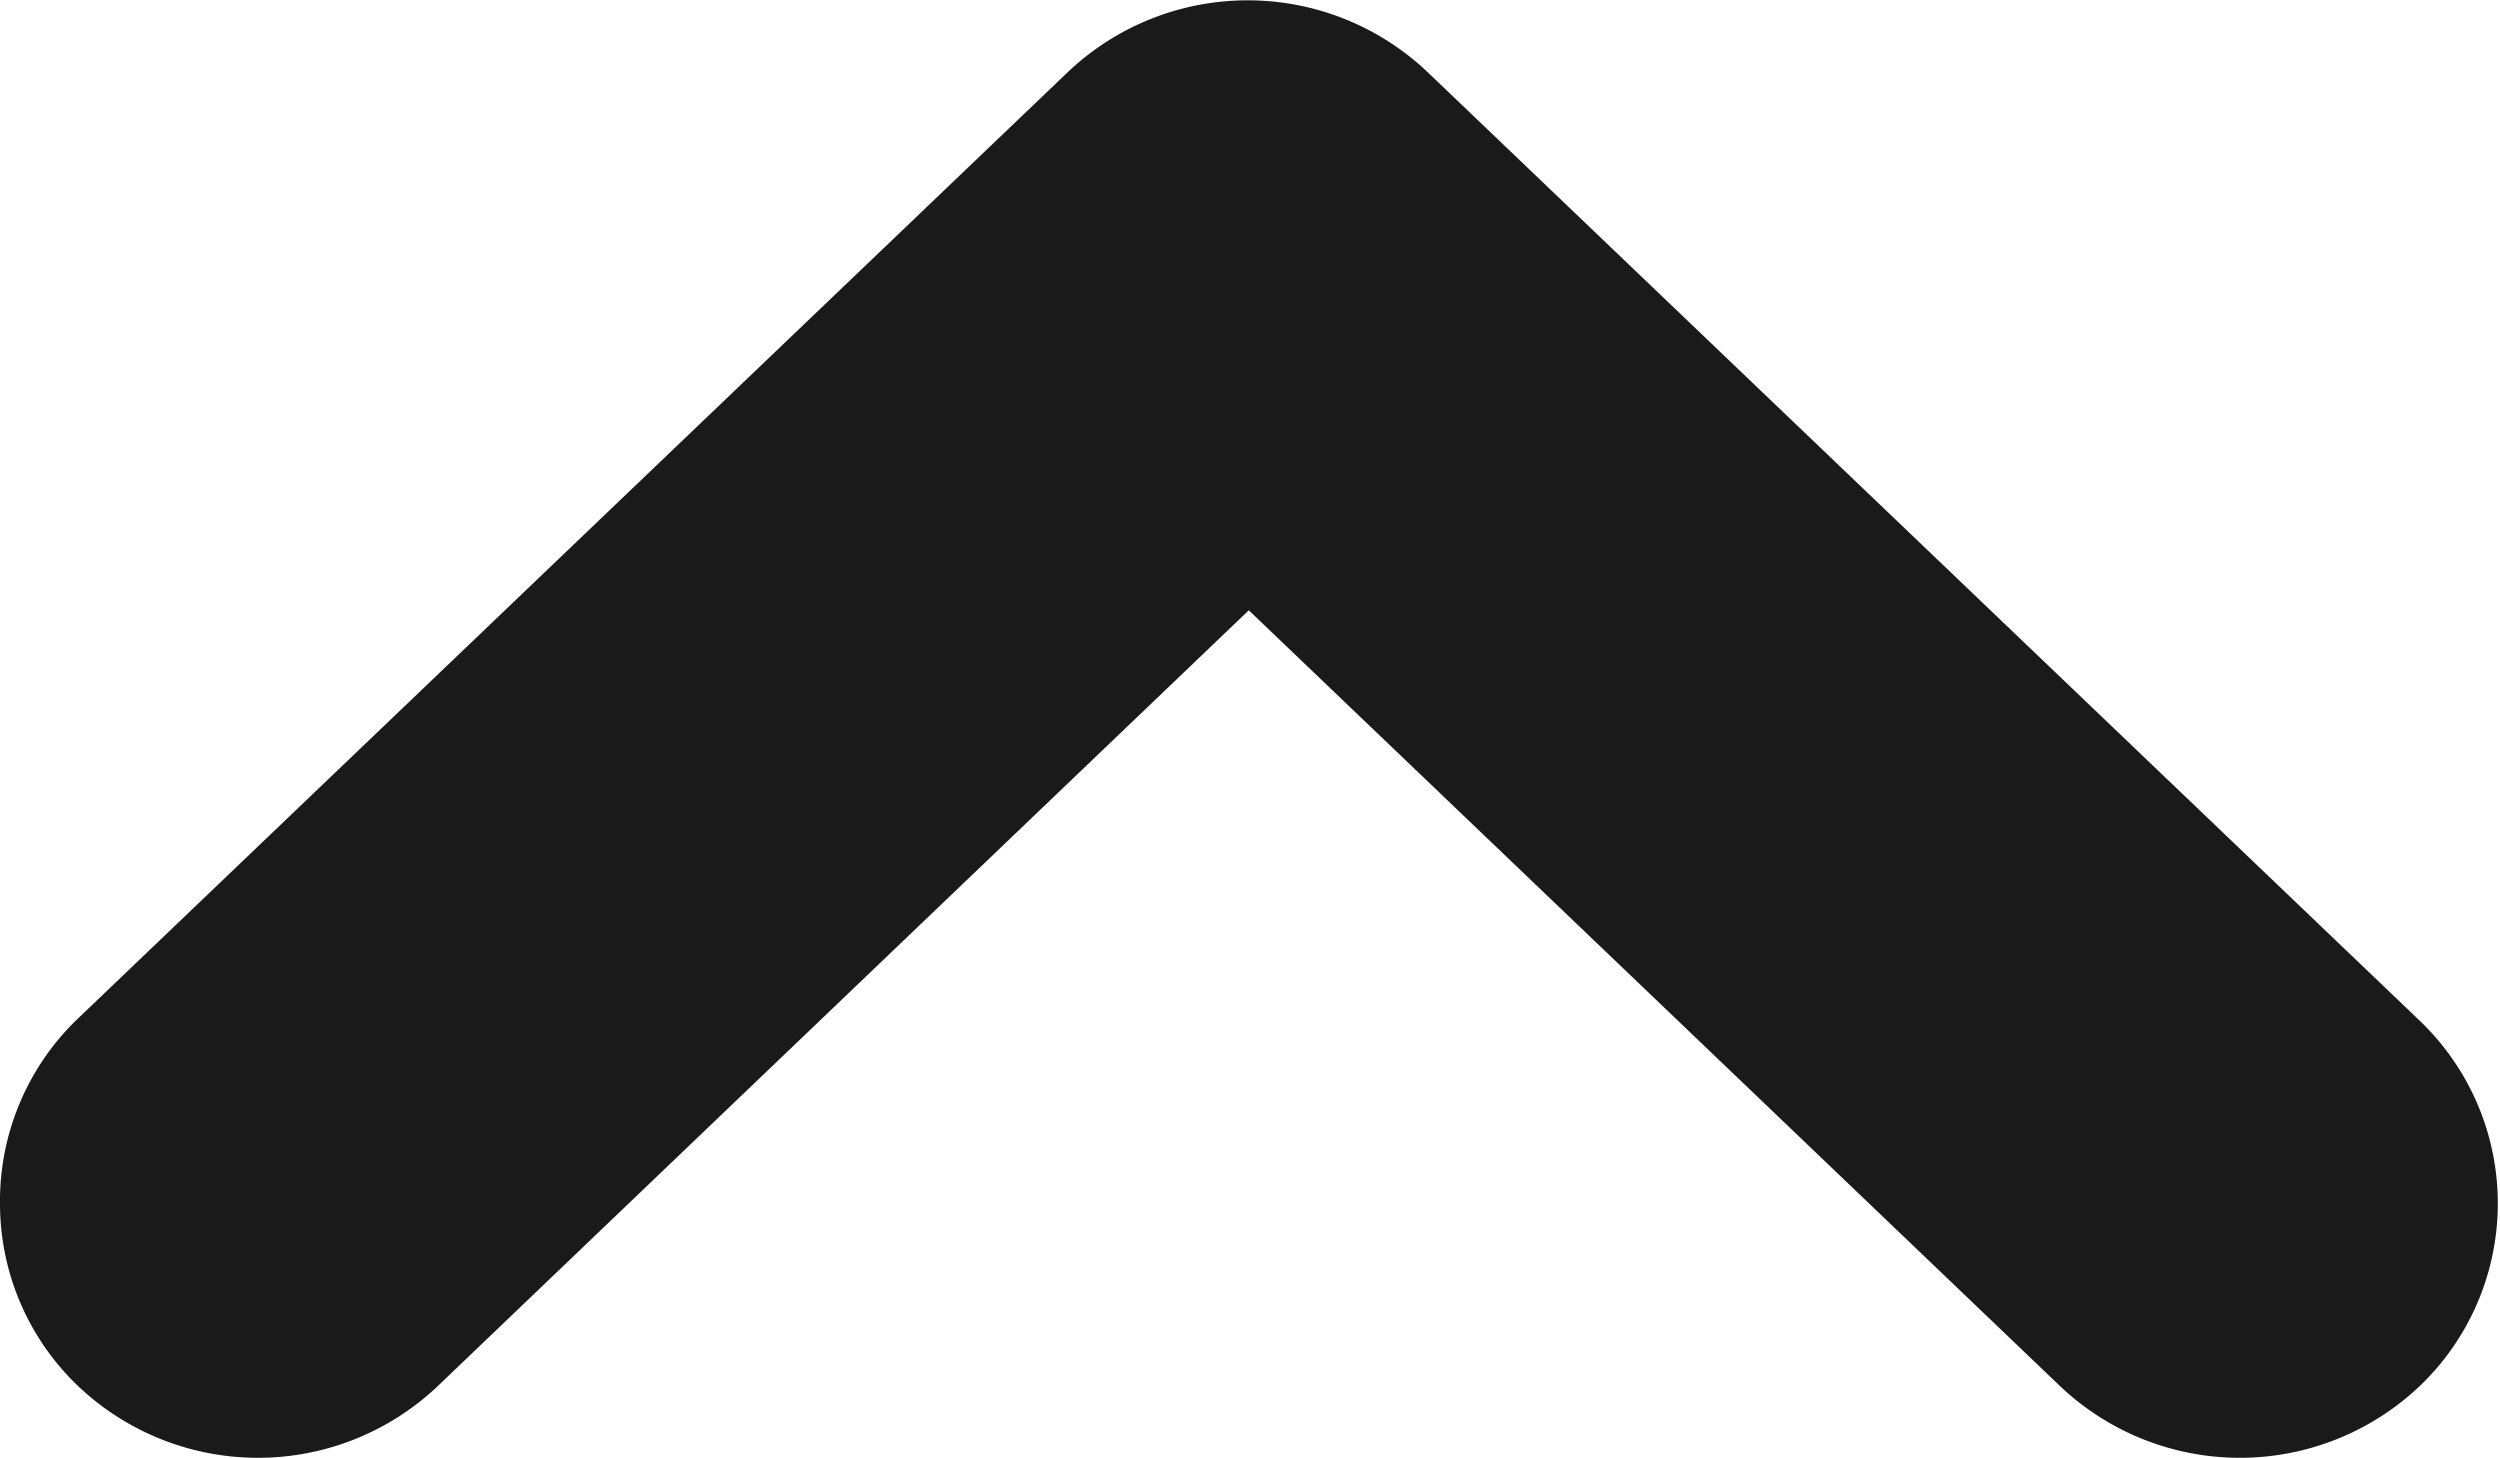 <svg xmlns="http://www.w3.org/2000/svg" width="10.286" height="6" viewBox="0 0 10.286 6">
  <path id="pfeil_dropdown" d="M766.554,747.288a1.038,1.038,0,0,0,.3.731,1.075,1.075,0,0,0,1.5.022l3.338-3.193,3.339,3.193a1.075,1.075,0,0,0,1.5-.022,1.04,1.04,0,0,0-.023-1.484l-4.079-3.9a1.075,1.075,0,0,0-1.483,0l-4.079,3.9A1.039,1.039,0,0,0,766.554,747.288Z" transform="translate(-766.554 -742.337)" fill="#1a1a1a"/>
</svg>

